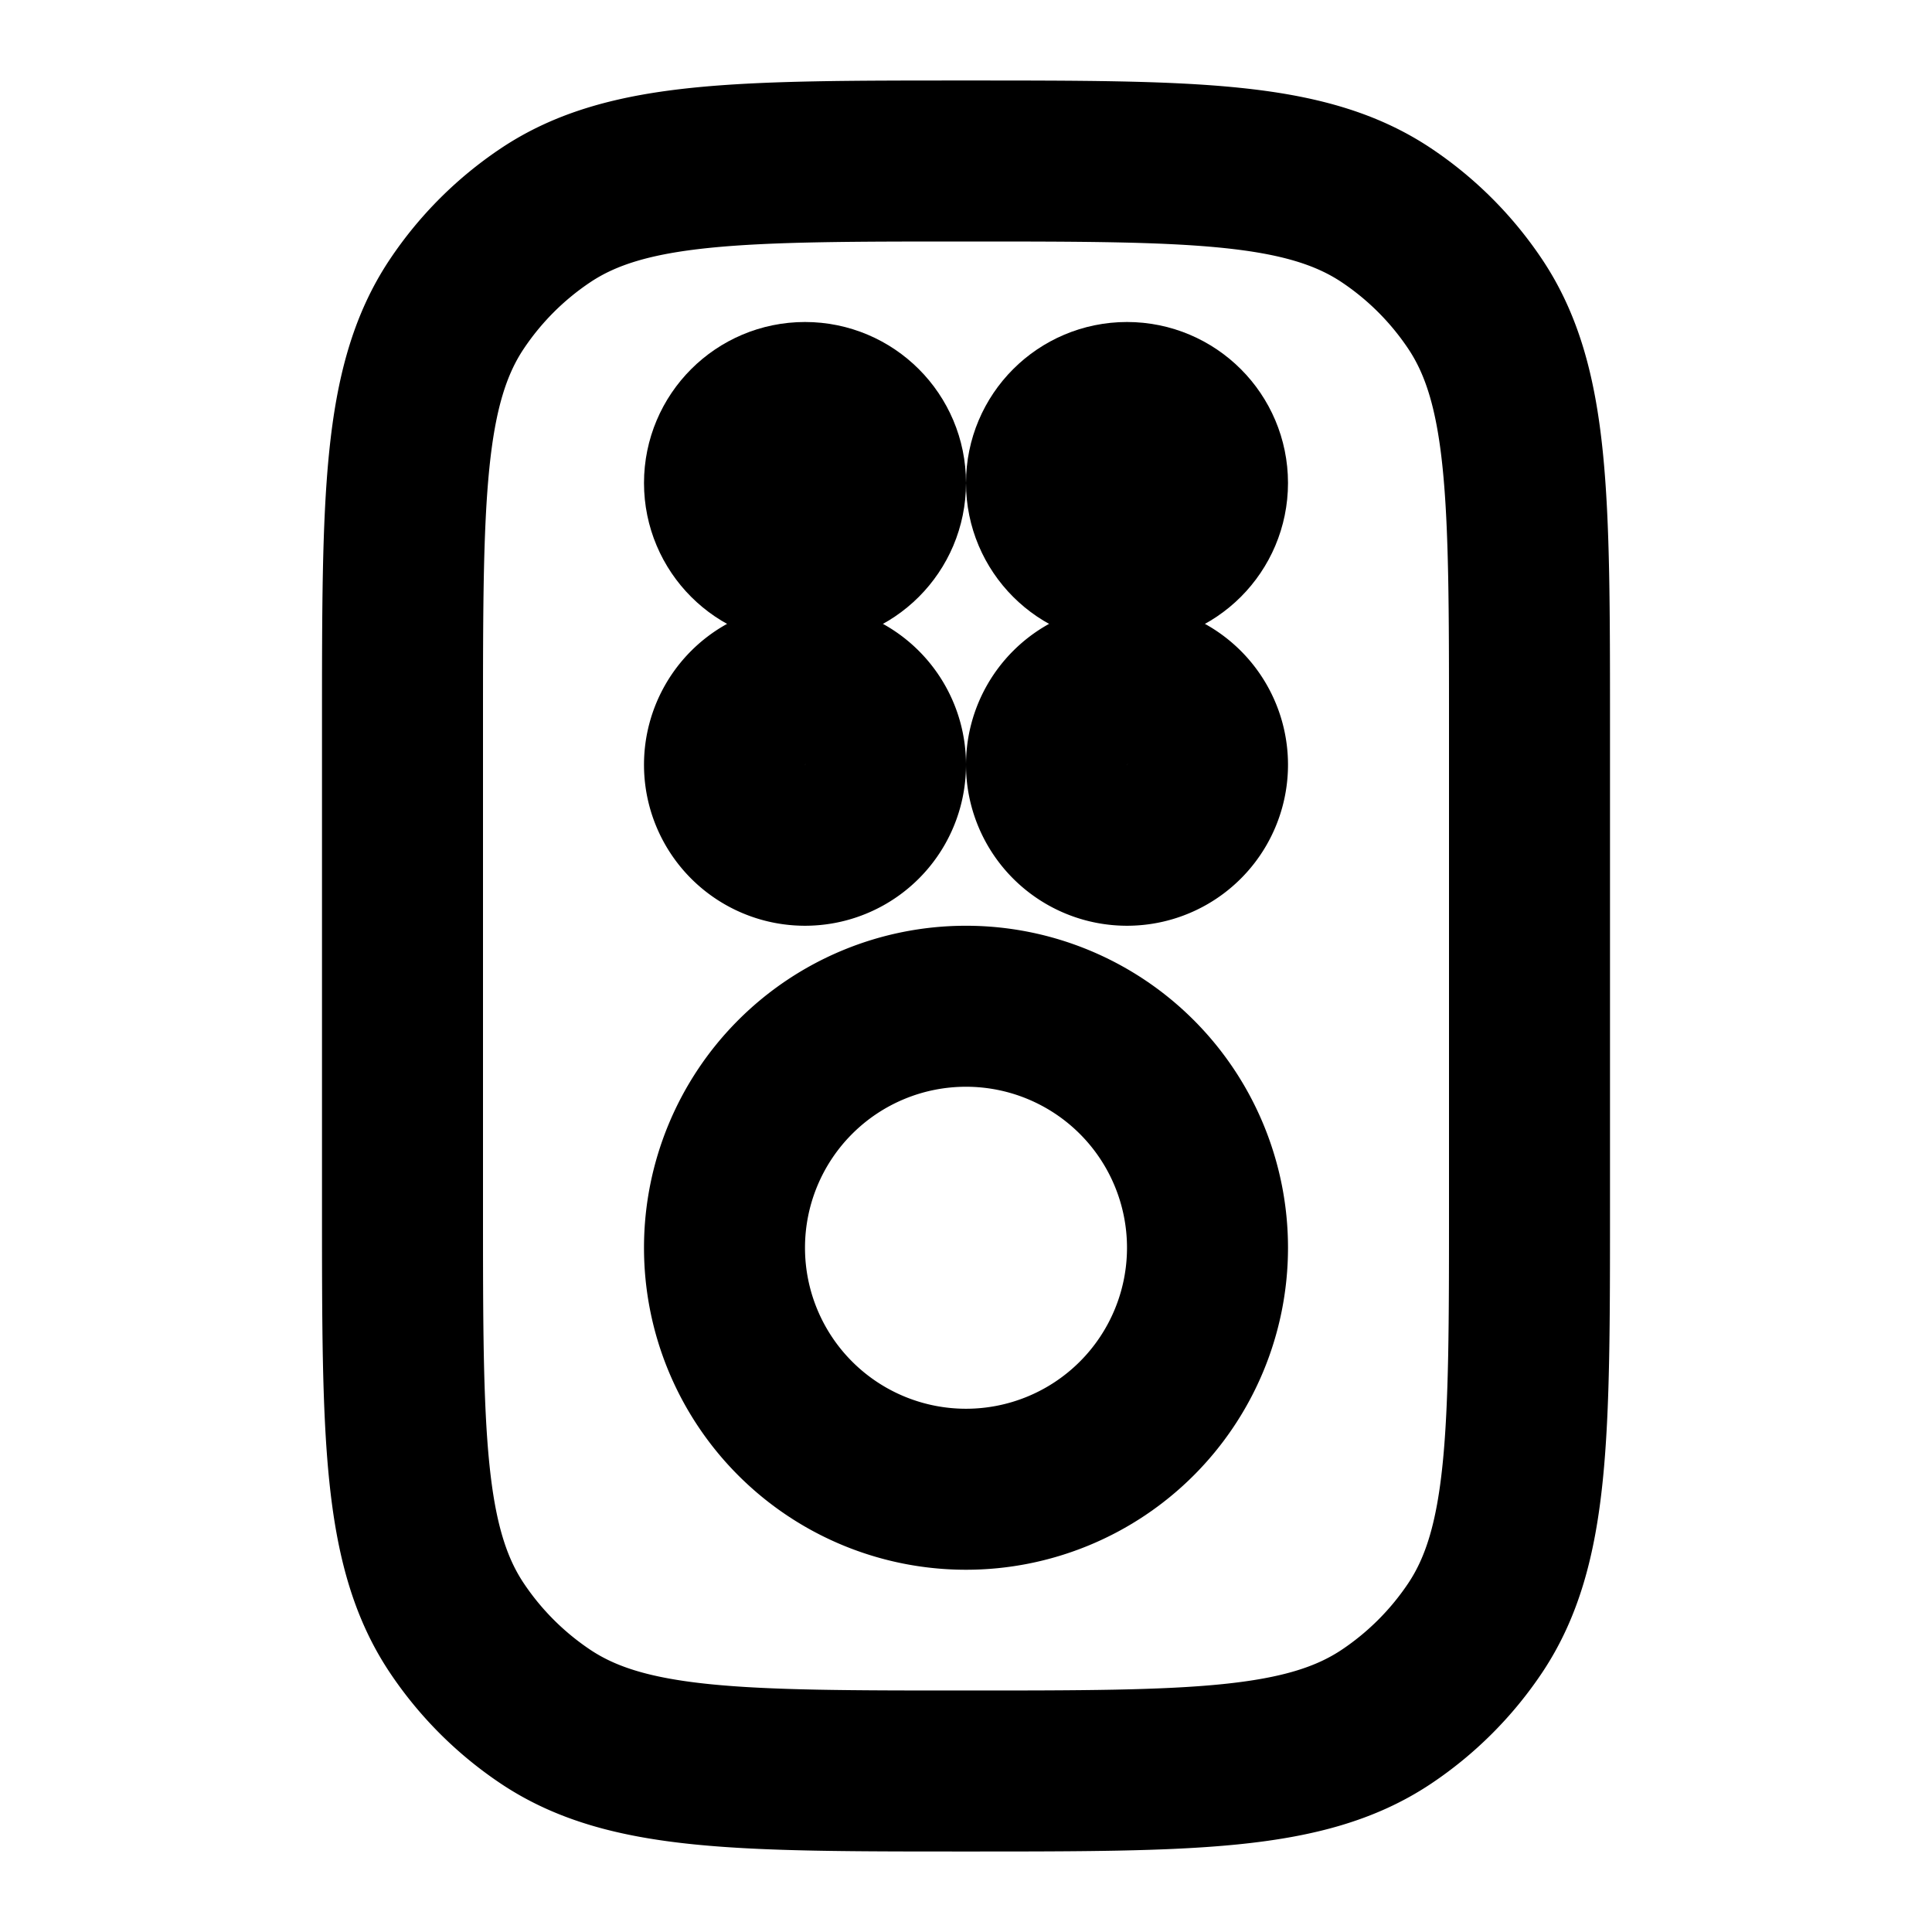 <svg
  xmlns="http://www.w3.org/2000/svg"
  width="24"
  height="24"
  viewBox="0 0 24 24"
  fill="none"
  stroke="currentColor"
  stroke-width="2"
  stroke-linecap="round"
  stroke-linejoin="round"
>
  <path d="M5 9c0-2.809 0-4.213.674-5.222a4 4 0 0 1 1.104-1.104C7.787 2 9.19 2 12 2c2.809 0 4.213 0 5.222.674.437.292.812.667 1.104 1.104C19 4.787 19 6.19 19 9v6c0 2.809 0 4.213-.674 5.222a4.003 4.003 0 0 1-1.104 1.104C16.213 22 14.81 22 12 22c-2.809 0-4.213 0-5.222-.674a4.002 4.002 0 0 1-1.104-1.104C5 19.213 5 17.81 5 15V9Z" />
  <path d="M15 15.5a3 3 0 1 1-6 0 3 3 0 0 1 6 0Z" />
  <path d="M11 9.5a1 1 0 1 1-2 0 1 1 0 0 1 2 0Z" />
  <circle cx="10" cy="6" r="1" />
  <path d="M15 9.5a1 1 0 1 1-2 0 1 1 0 0 1 2 0Z" />
  <circle cx="14" cy="6" r="1" />
</svg>
